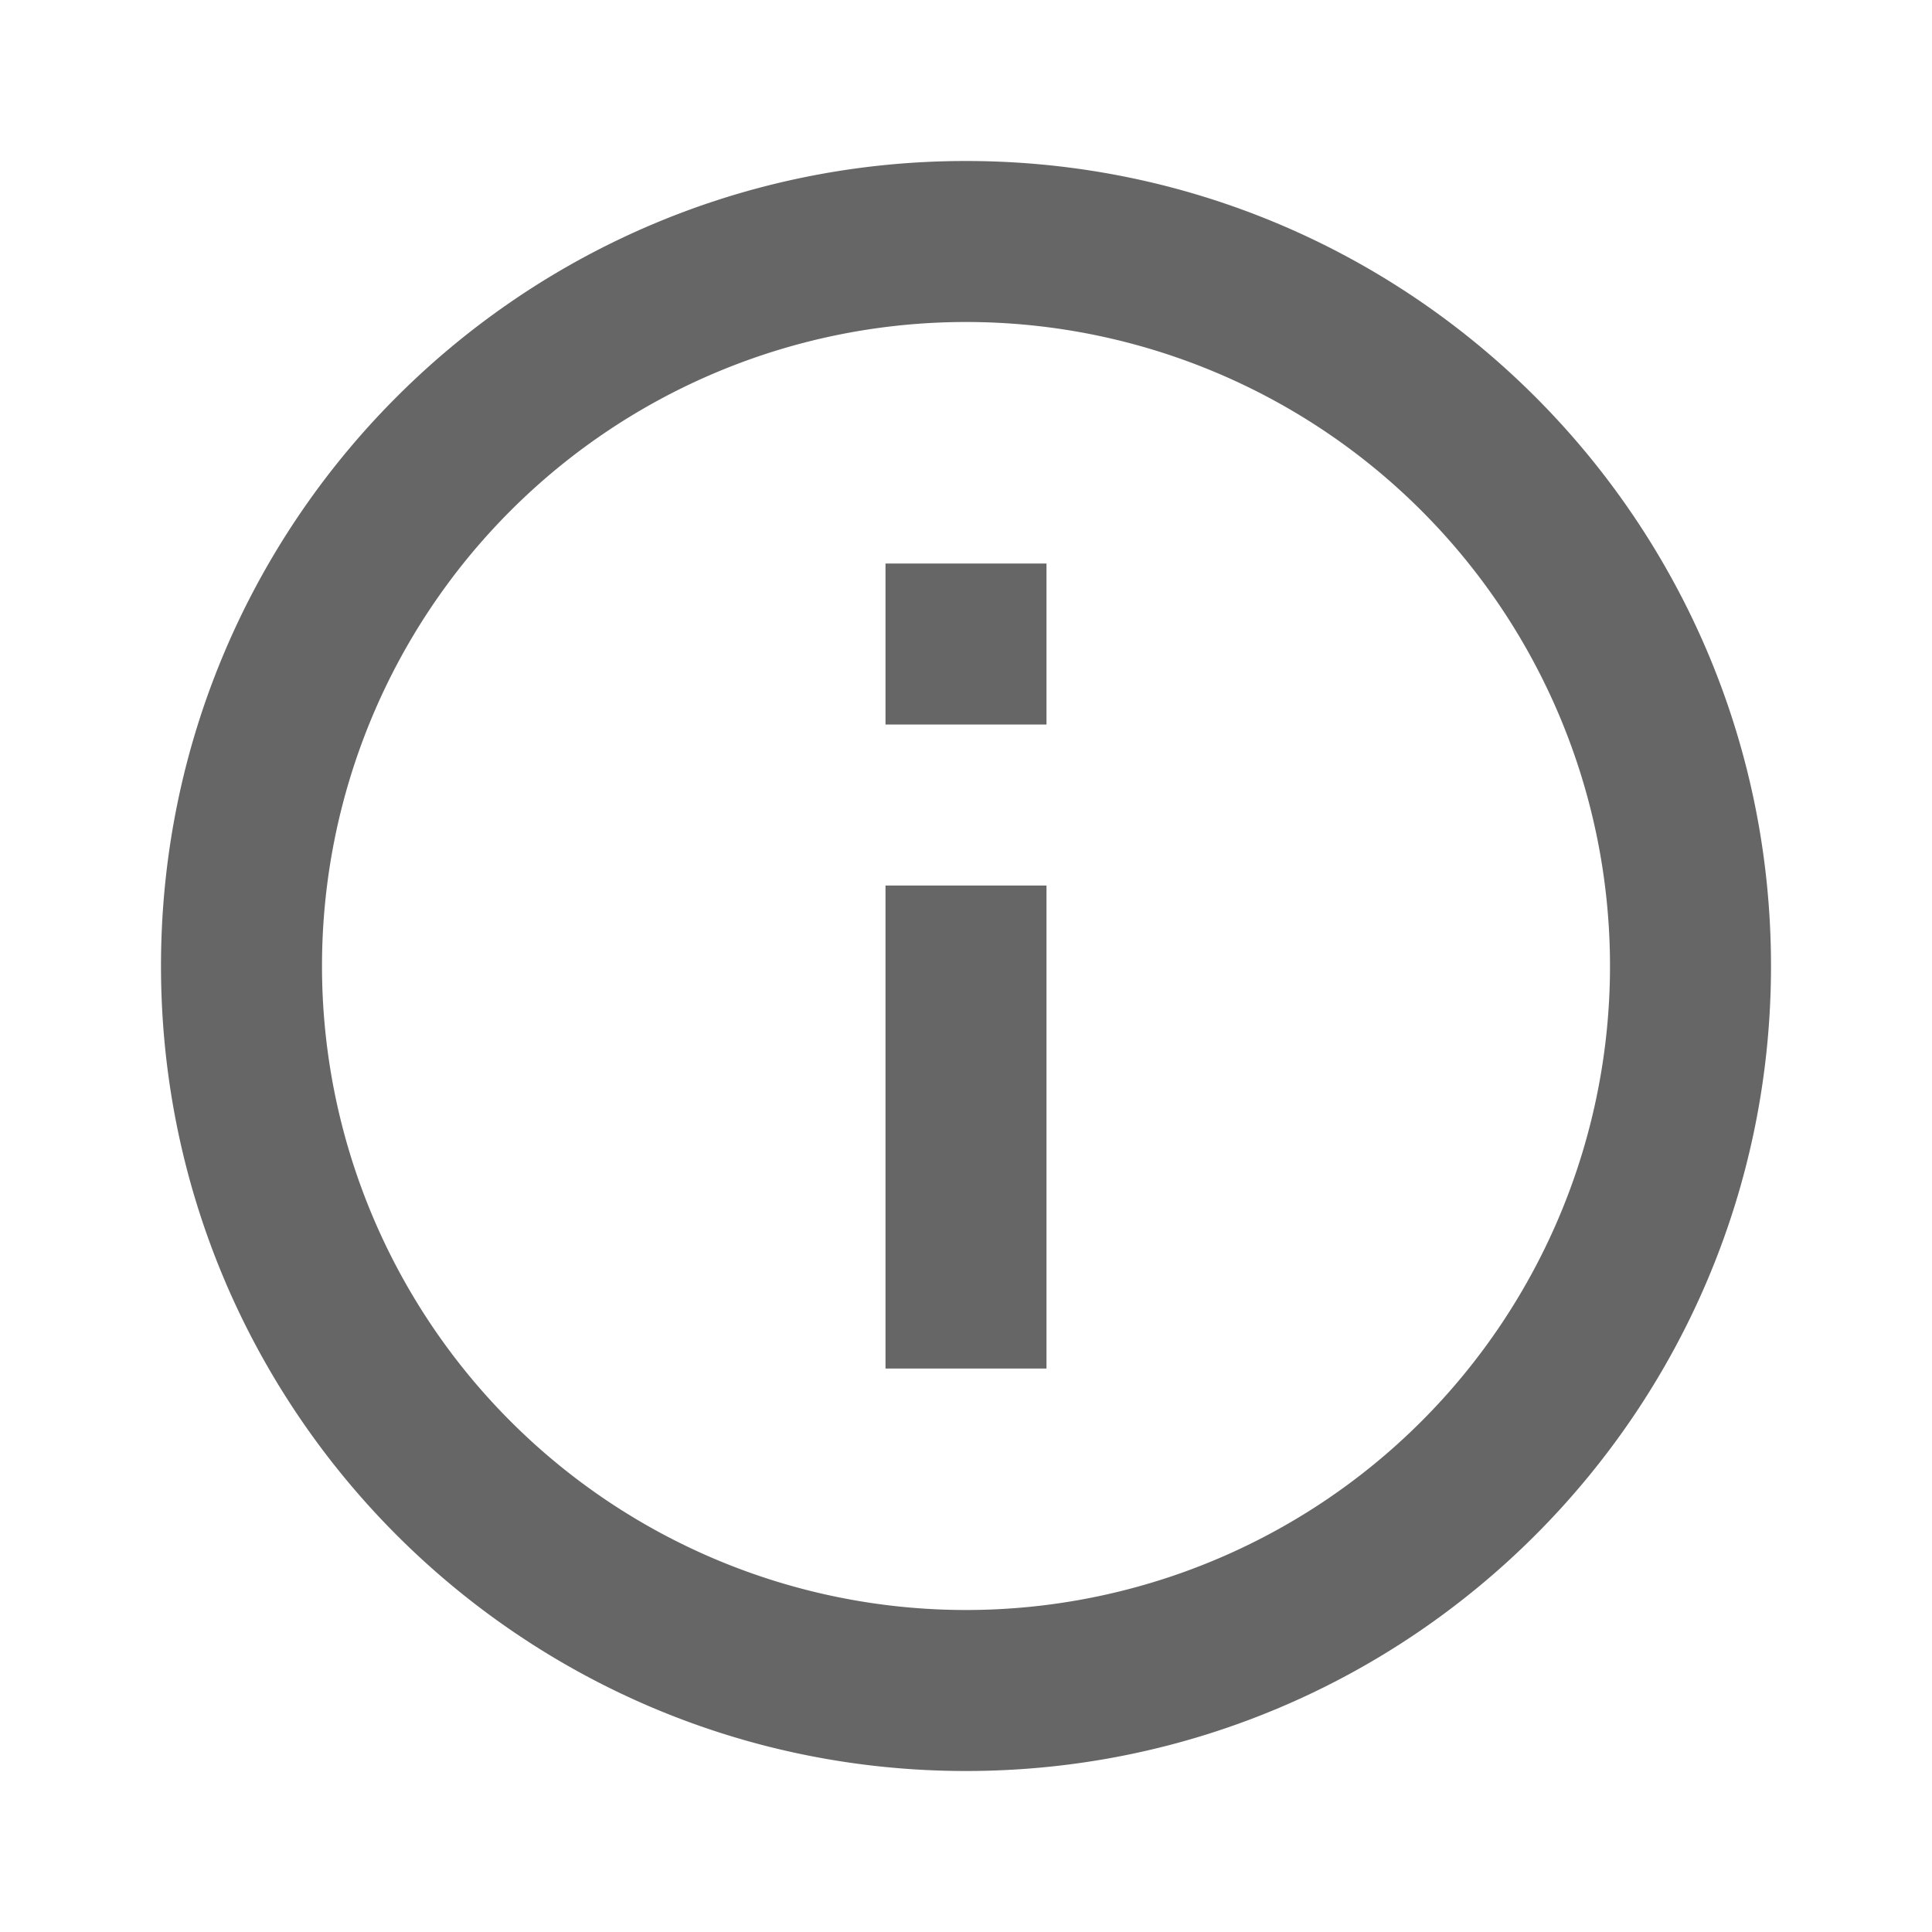 <svg xmlns="http://www.w3.org/2000/svg" viewBox="0 0 24 24" width="16" height="16">
    <path fill="none" d="M0 0h24v24H0z" />
    <path
        d="M12 22C6.477 22 2 17.523 2 12S6.477 2 12 2s10 4.477 10 10-4.477 10-10 10zm0-2a8 8 0 1 0 0-16 8 8 0 0 0 0 16zM11 7h2v2h-2V7zm0 4h2v6h-2v-6z"
        fill="rgba(102,102,102,1)" />
</svg>